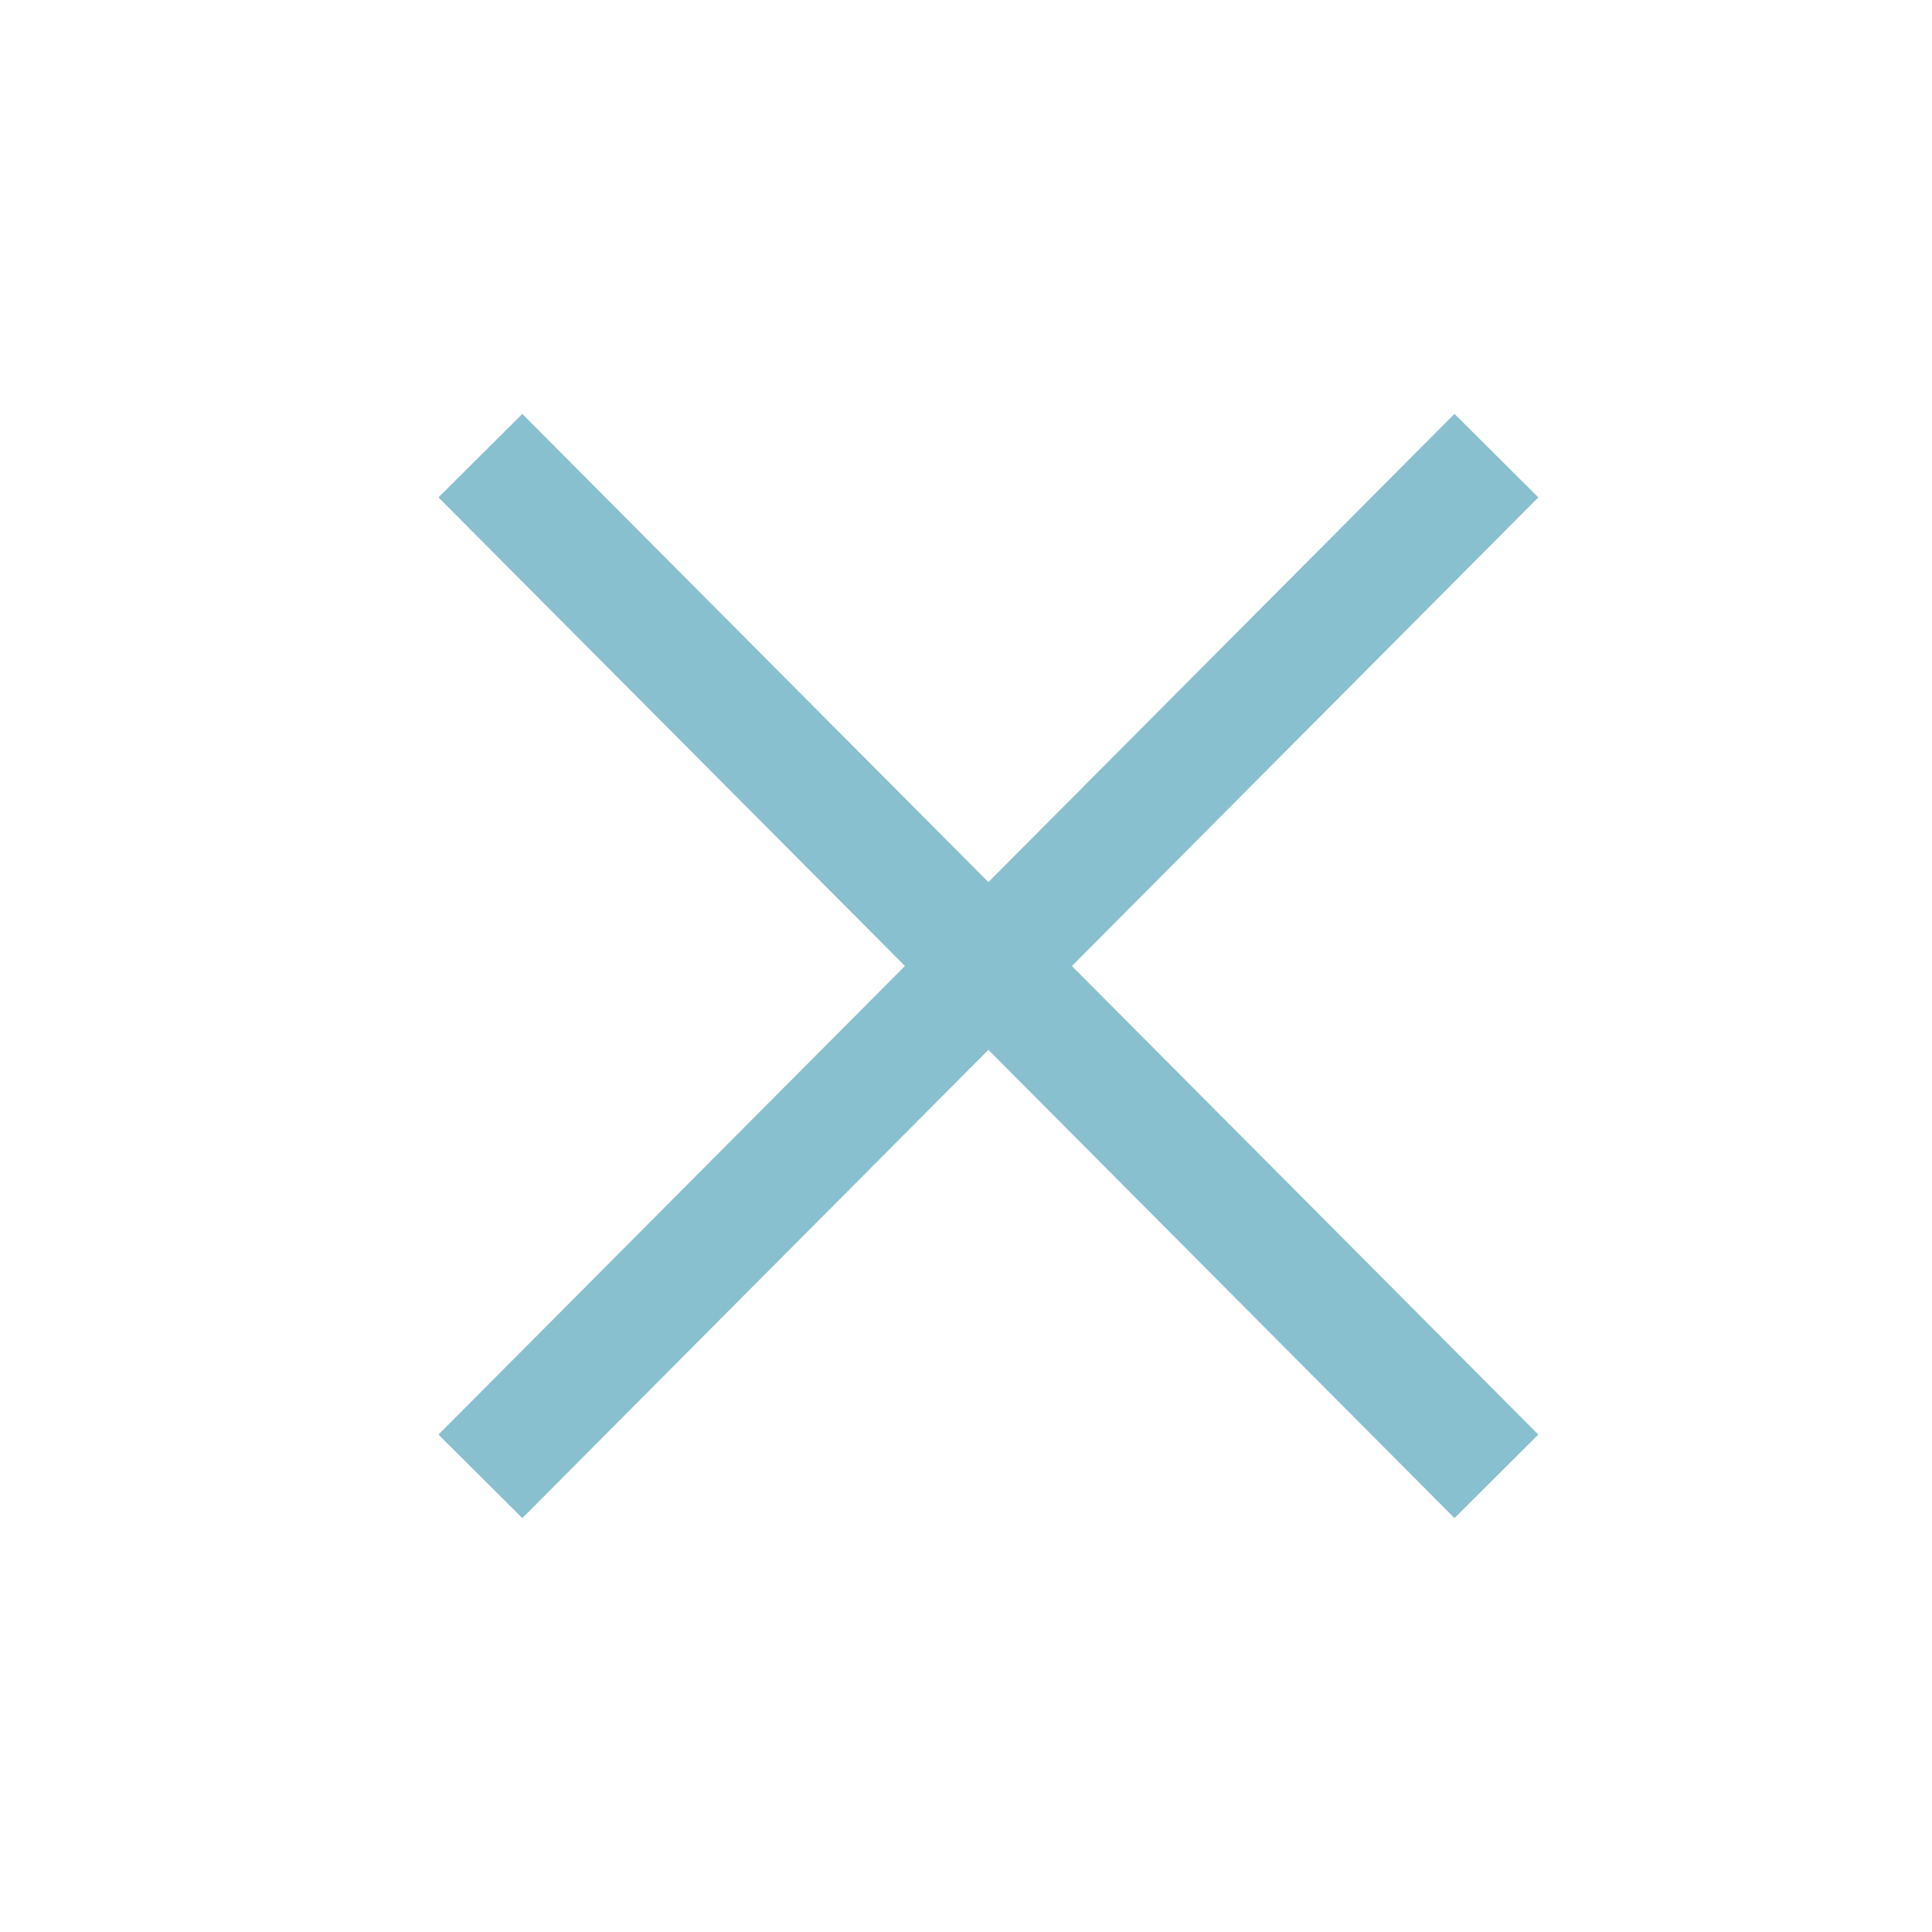 <svg t="1658591700286" class="icon" viewBox="0 0 1045 1024" version="1.1" xmlns="http://www.w3.org/2000/svg" p-id="5895" width="48" height="48"><path d="M282.517 213.376l-45.355 45.163L489.472 512 237.163 765.461l45.355 45.163L534.613 557.355l252.096 253.269 45.355-45.163-252.288-253.44 252.288-253.483-45.355-45.163L534.613 466.624l-252.096-253.227z" p-id="5896" fill="#88c0d0"></path></svg>
